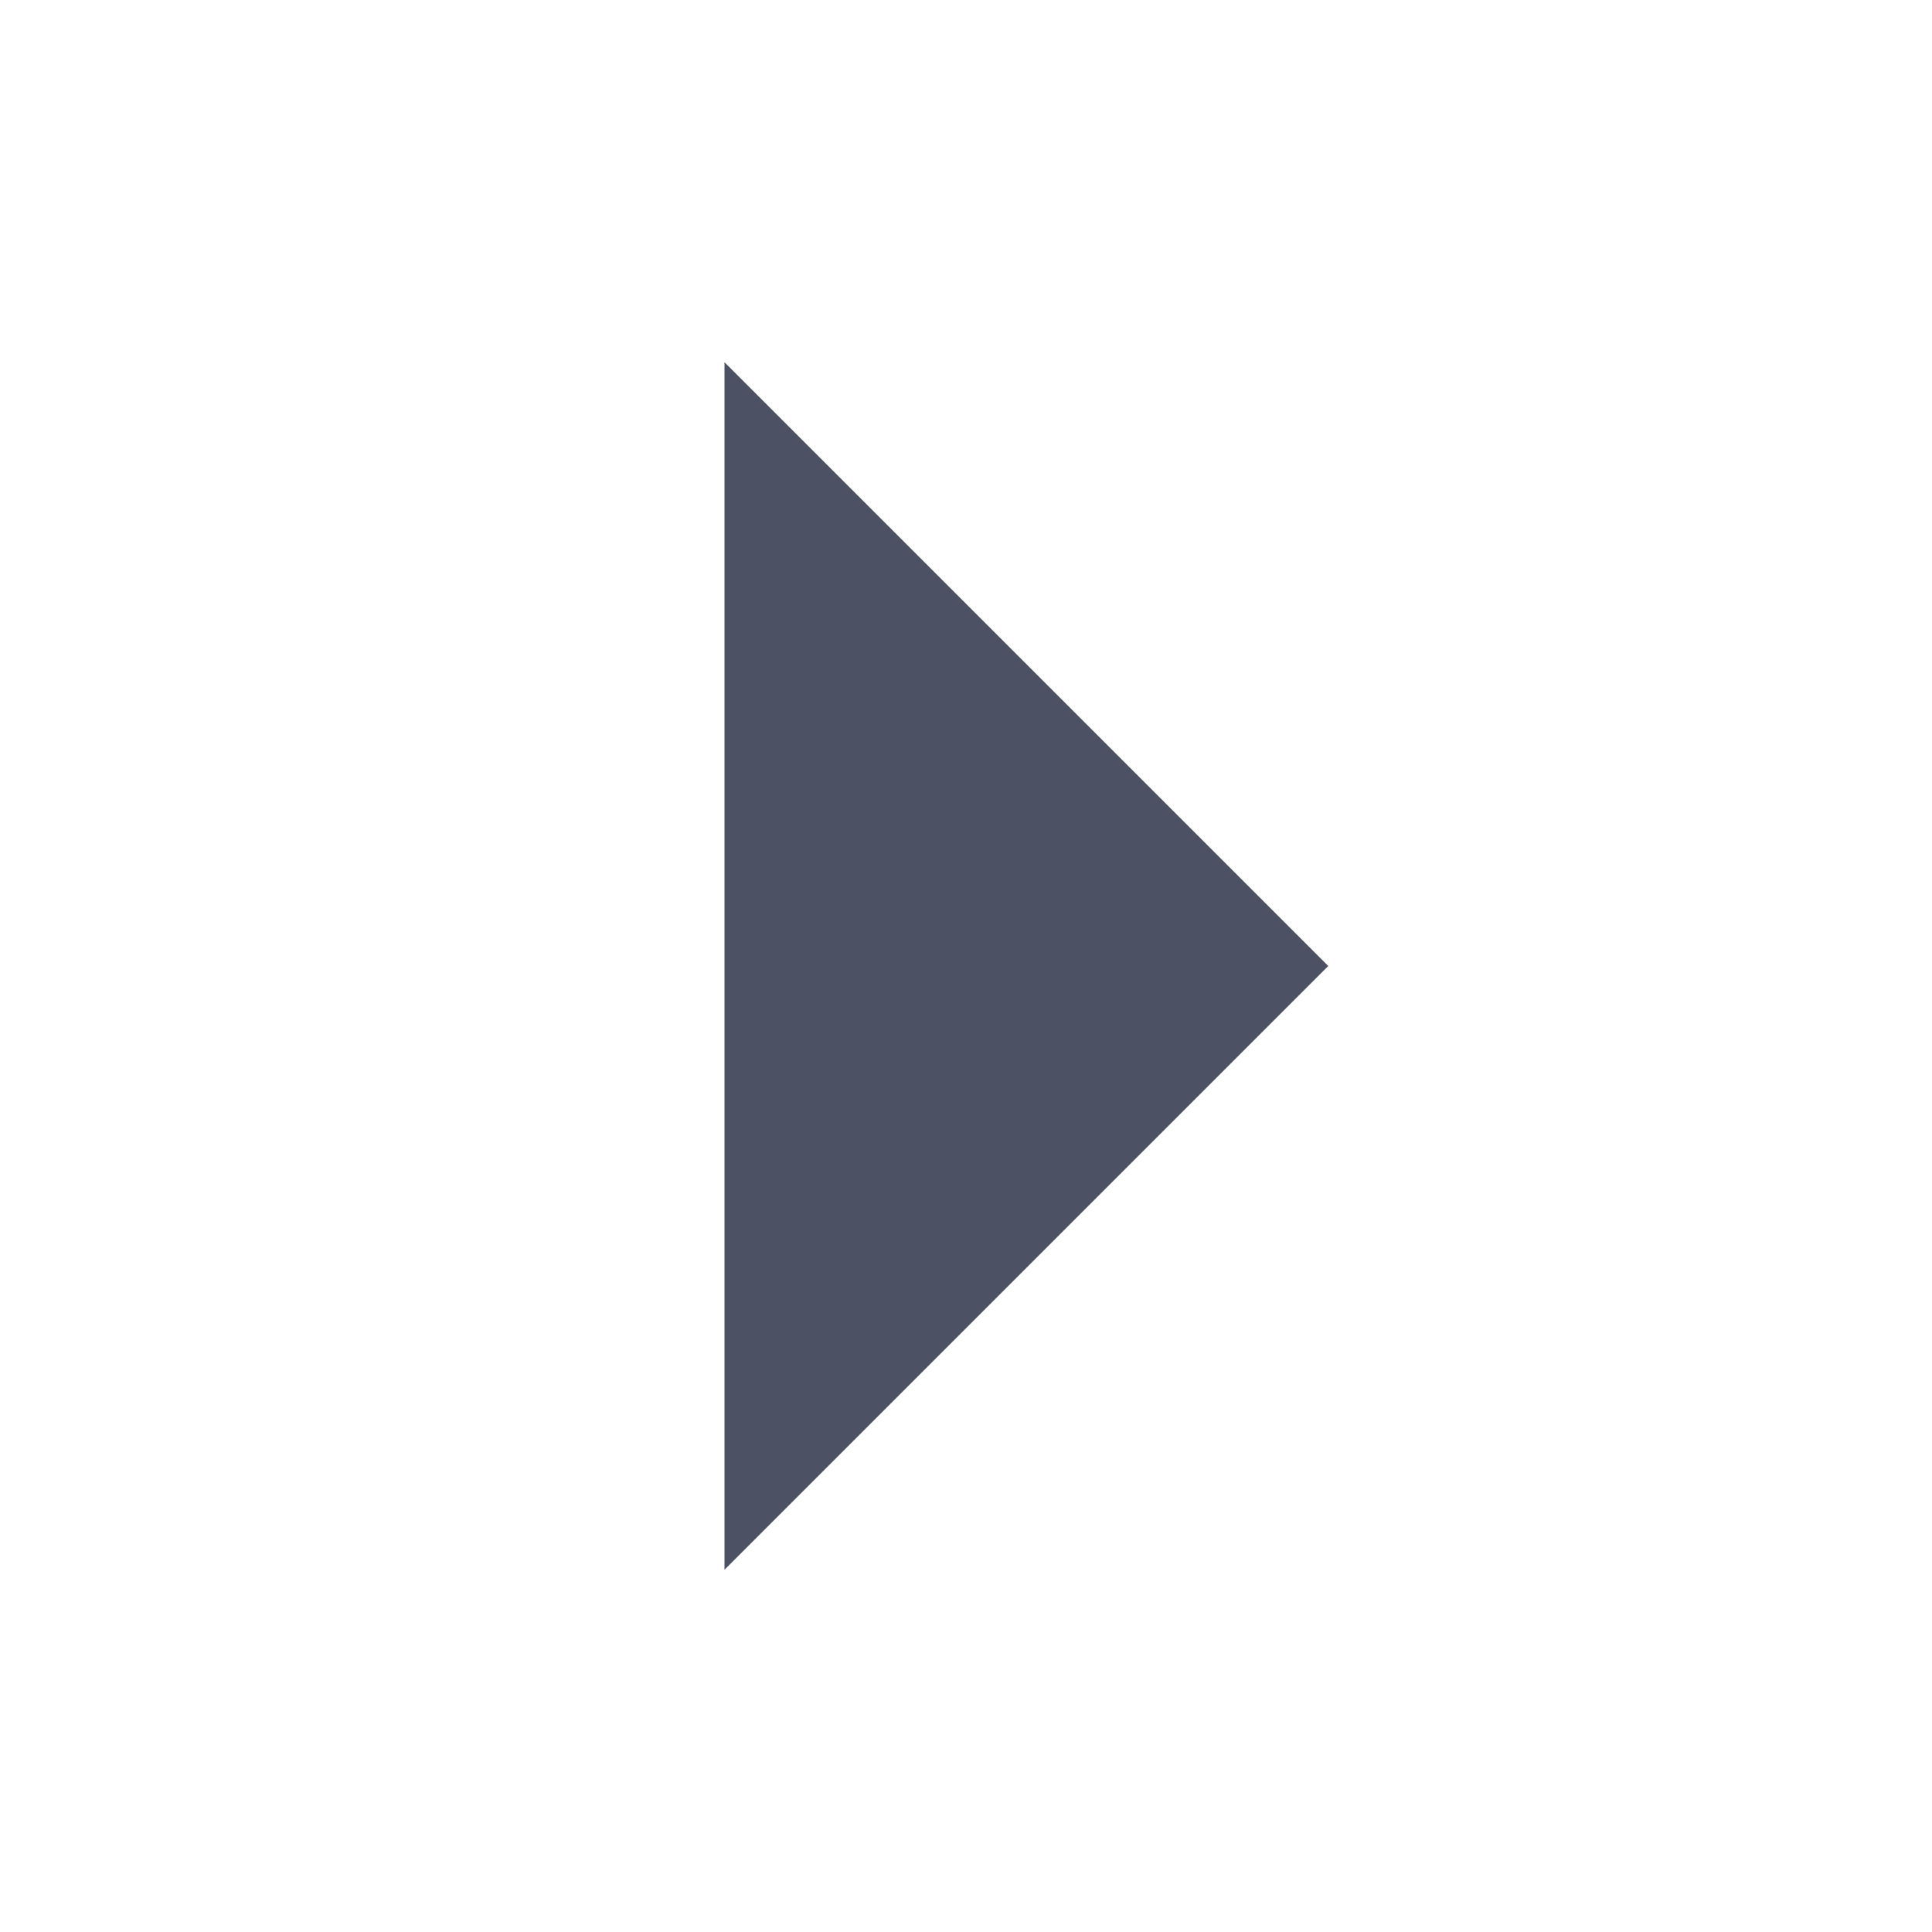 <?xml version='1.0' encoding='UTF-8' standalone='no'?>
<svg xmlns:cc='http://creativecommons.org/ns#' xmlns:dc='http://purl.org/dc/elements/1.1/' height='16' id='svg7384' xmlns:osb='http://www.openswatchbook.org/uri/2009/osb' xmlns:rdf='http://www.w3.org/1999/02/22-rdf-syntax-ns#' style='enable-background:new' xmlns:svg='http://www.w3.org/2000/svg' version='1.1' width='16' xmlns='http://www.w3.org/2000/svg'>
  <title id='title8473'>Pop Symbolic Icon Theme</title>
  <defs id='defs7386'>
    <linearGradient id='linearGradient6882' osb:paint='solid'>
      <stop id='stop6884' offset='0' style='stop-color:#555555;stop-opacity:1;'/>
    </linearGradient>
    <linearGradient id='linearGradient5606' osb:paint='solid'>
      <stop id='stop5608' offset='0' style='stop-color:#000000;stop-opacity:1;'/>
    </linearGradient>
    <filter id='filter7554' style='color-interpolation-filters:sRGB'>
      <feBlend id='feBlend7556' in2='BackgroundImage' mode='darken'/>
    </filter>
  </defs>
  <g id='layer9' style='display:inline' transform='translate(-585,-124.997)'/>
  <g id='layer10' style='display:inline;filter:url(#filter7554)' transform='translate(-585,-124.997)'/>
  <g id='layer1' style='display:inline' transform='translate(-344,-741.997)'/>
  <g id='layer14' style='display:inline' transform='translate(-585,-124.997)'/>
  <g id='layer15' style='display:inline' transform='translate(-585,-124.997)'/>
  <g id='g71291' style='display:inline' transform='translate(-585,-124.997)'/>
  <g id='layer2' style='display:inline' transform='translate(-344,-591.997)'/>
  <g id='layer3' transform='translate(-344,-851.997)'/>
  <g id='layer12' style='display:inline' transform='translate(-585,-124.997)'>
    <path d='m 591,137.997 5,-5 -5,-5 z' id='path6412' style='fill:#4c5263;fill-opacity:1;stroke:none'/>
    
  </g>
</svg>
